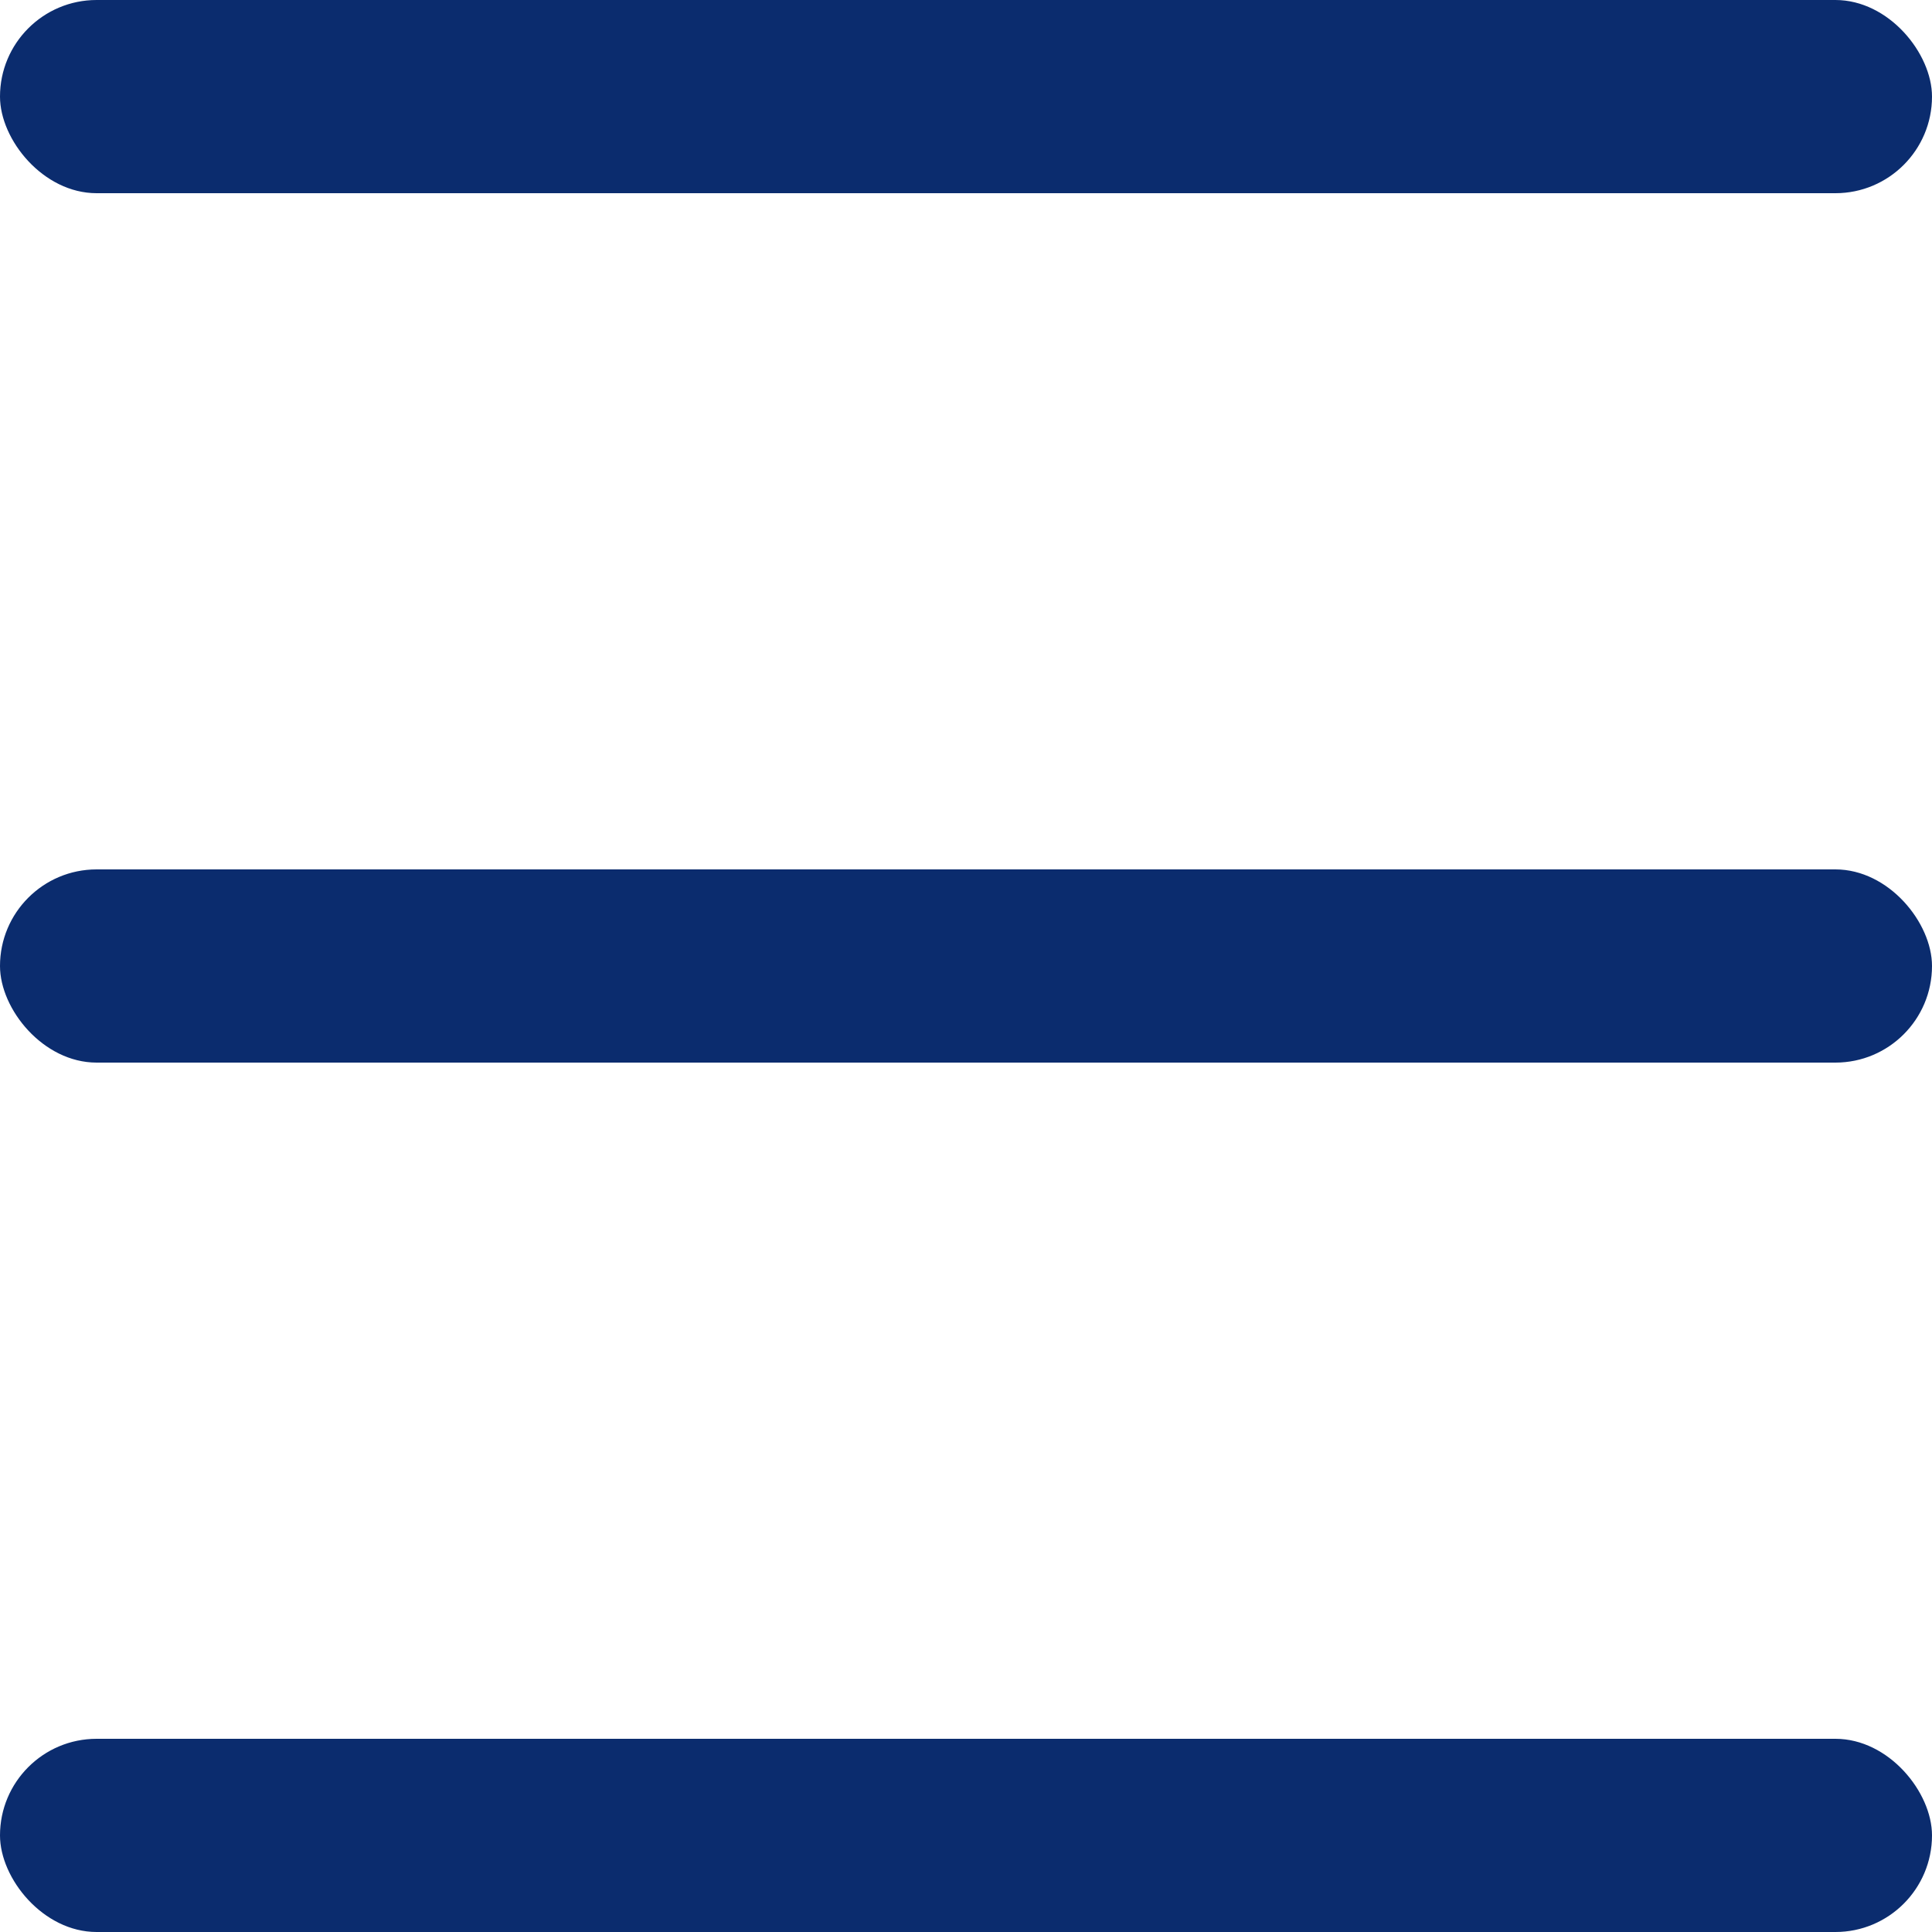 <svg width="30" height="30" viewBox="0 0 30 30" fill="none" xmlns="http://www.w3.org/2000/svg">
<rect width="30" height="3" rx="1.5" fill="#0B2C6E"/>
<rect y="13.5" width="30" height="3" rx="1.5" fill="#0B2C6E"/>
<rect y="27" width="30" height="3" rx="1.5" fill="#0B2C6E"/>
</svg>
